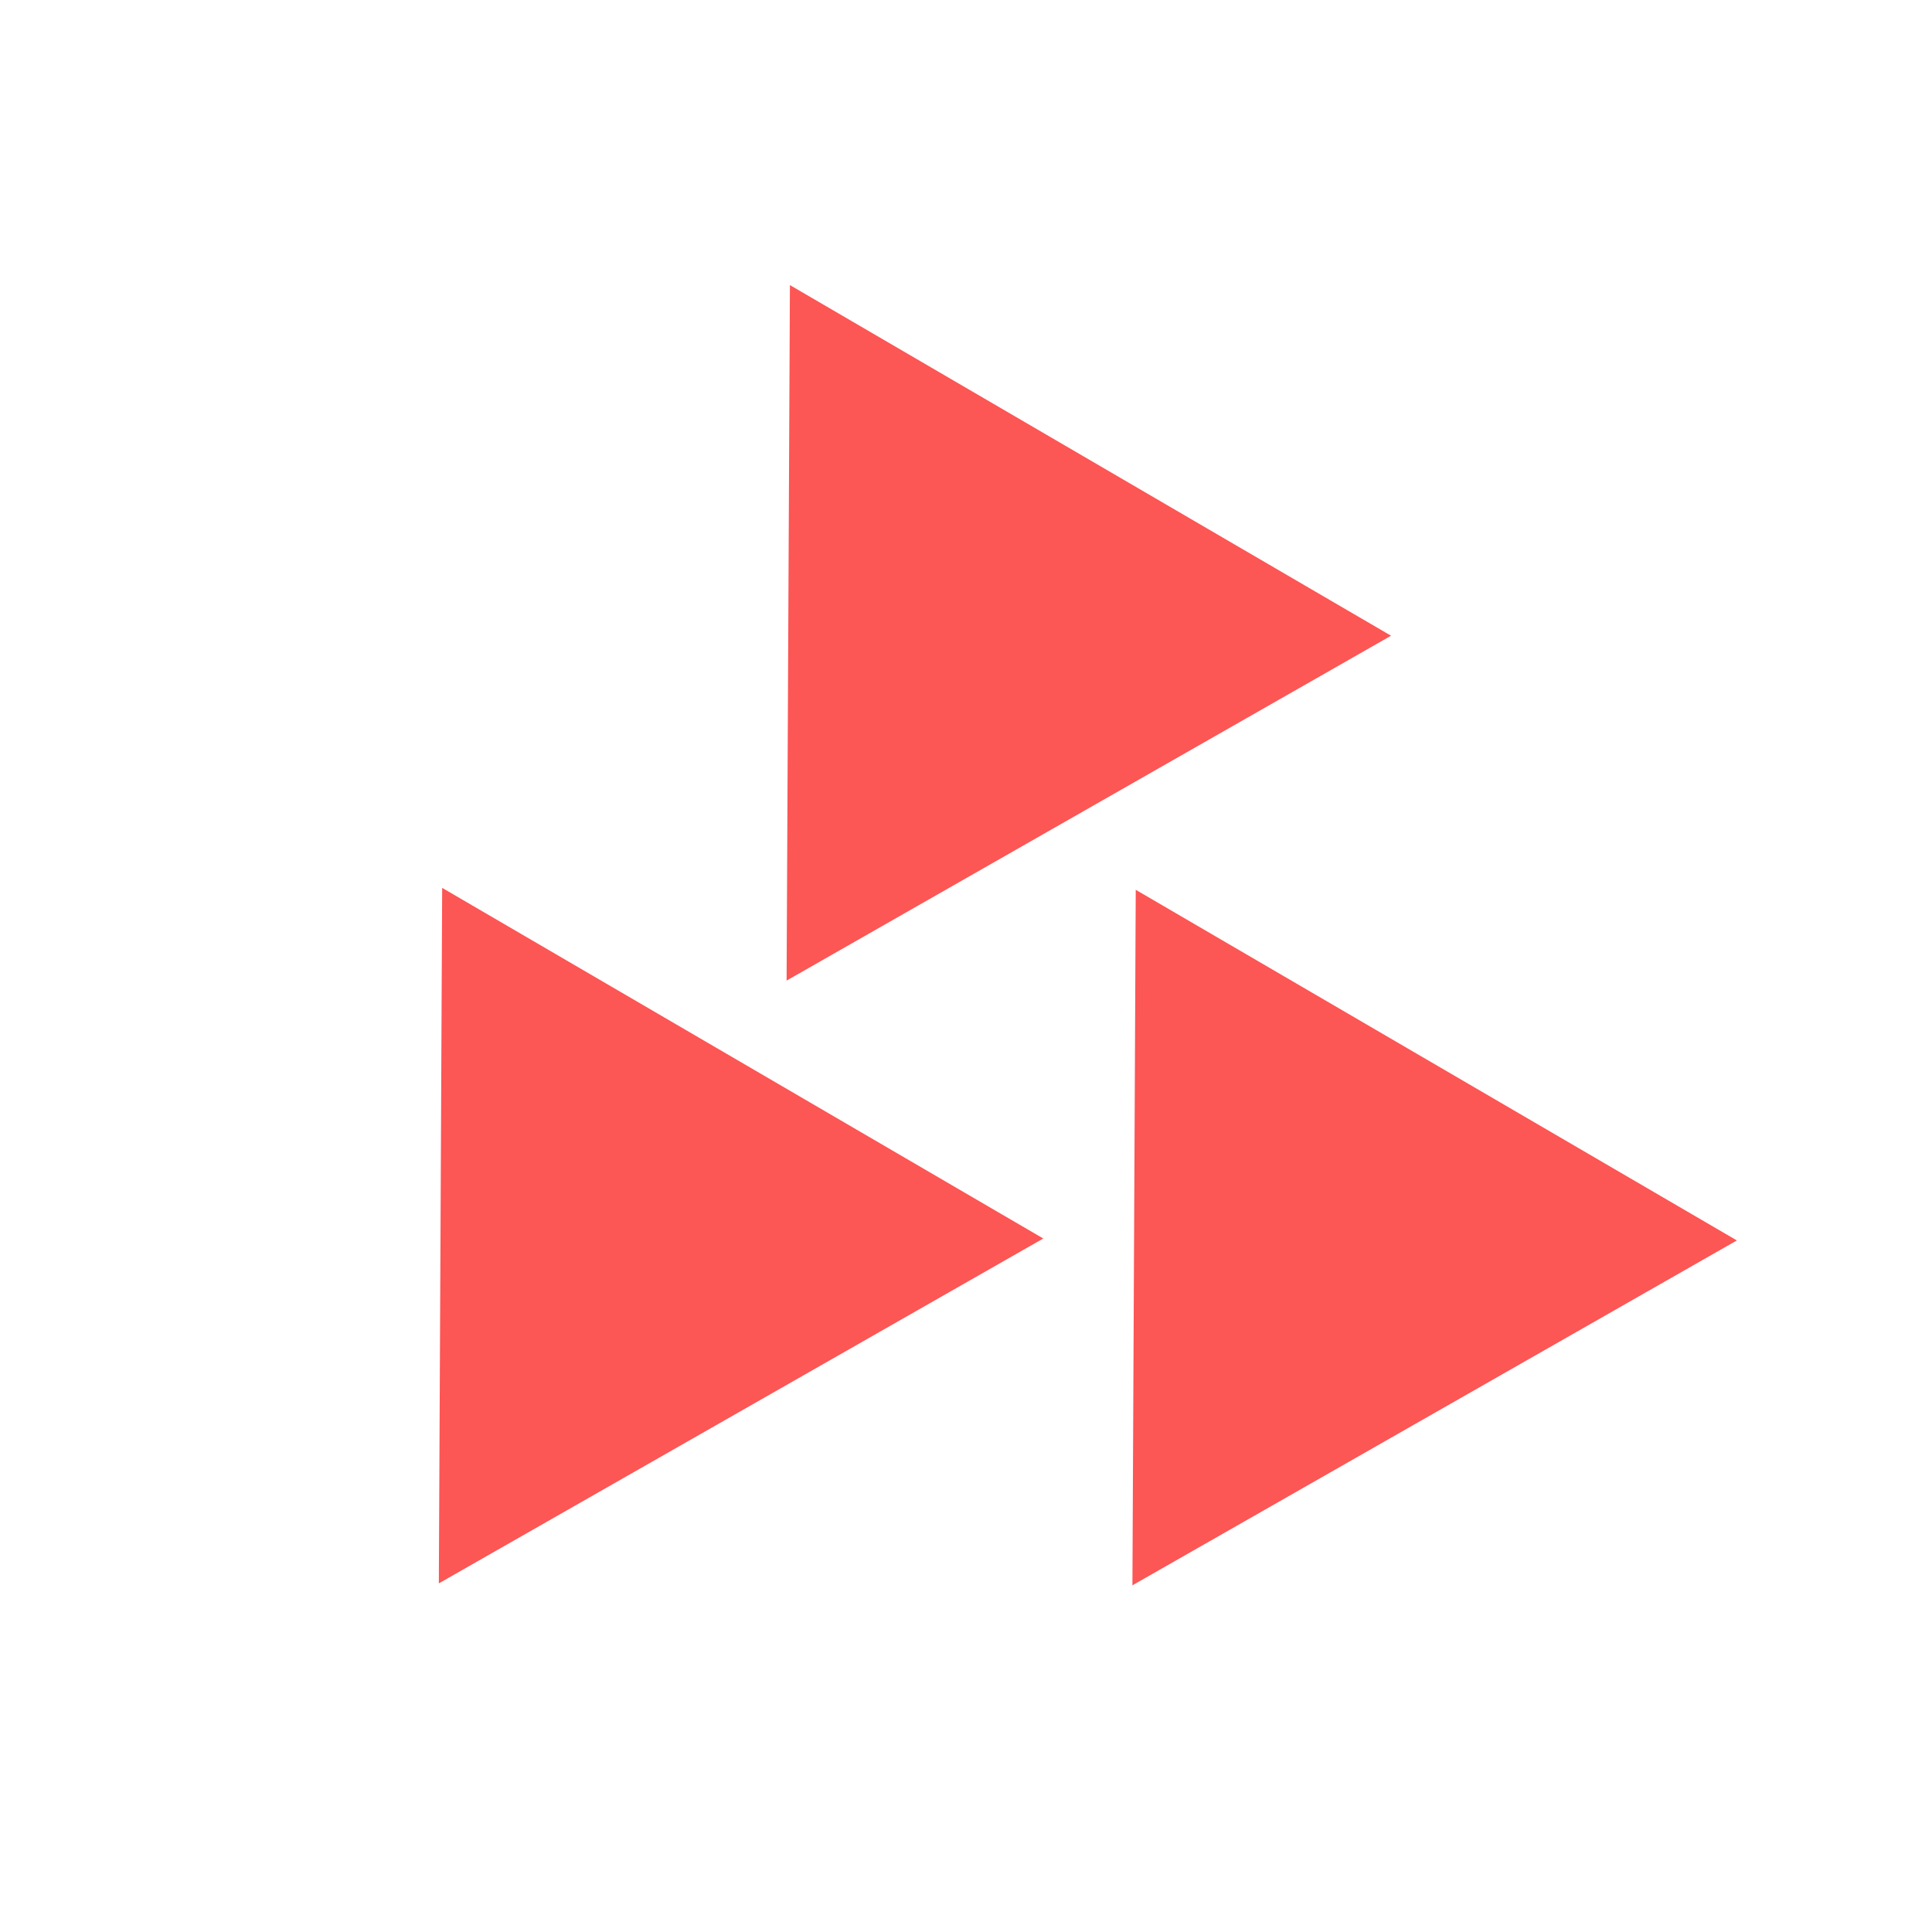 <svg xmlns="http://www.w3.org/2000/svg" xmlns:xlink="http://www.w3.org/1999/xlink" style="margin:auto;background:#fff;display:block" width="200" height="200" preserveAspectRatio="xMidYMid" viewBox="0 0 100 100"><g><g><g transform="translate(50 42) scale(0.8) translate(-50 -50)"><polygon fill="#fc5655" points="72.5 50 50 11 27.5 50 50 50" transform="rotate(90.274 50 38.5)"><animateTransform attributeName="transform" dur="1s" keyTimes="0;1" repeatCount="indefinite" type="rotate" values="0 50 38.5;360 50 38.5"/></polygon><polygon fill="#fc5655" points="5 89 50 89 27.5 50" transform="rotate(90.274 27.5 77.5)"><animateTransform attributeName="transform" dur="1s" keyTimes="0;1" repeatCount="indefinite" type="rotate" values="0 27.5 77.5;360 27.5 77.5"/></polygon><polygon fill="#fc5655" points="72.5 50 50 89 95 89" transform="rotate(90.274 72.375 77.5)"><animateTransform attributeName="transform" dur="1s" keyTimes="0;1" repeatCount="indefinite" type="rotate" values="0 72.5 77.5;360 72 77.5"/></polygon></g></g></g></svg>